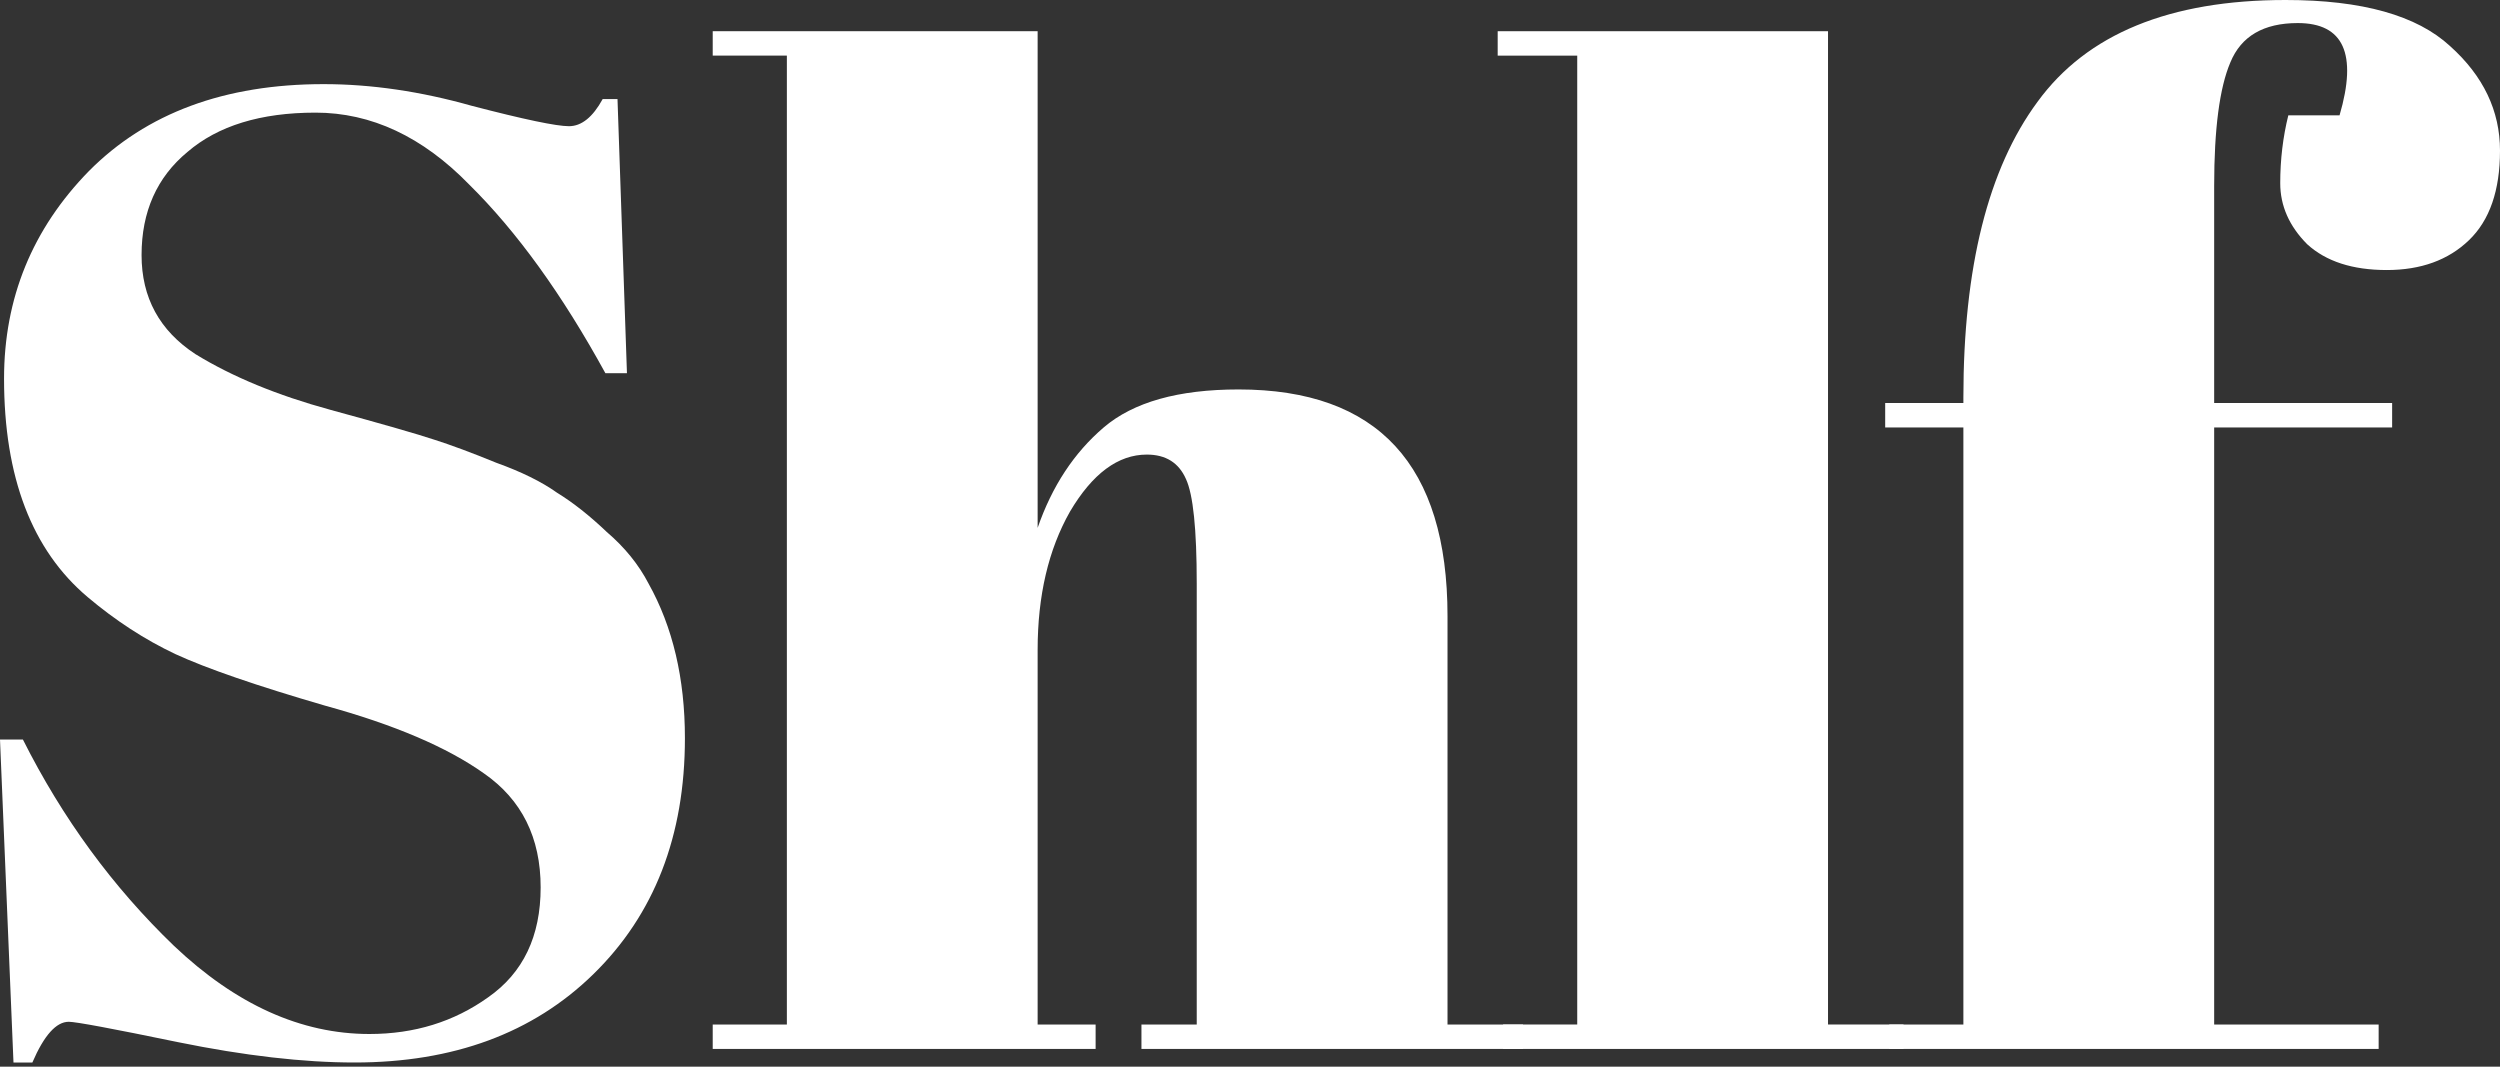 <svg width="150" height="64" viewBox="0 0 150 64" fill="none" xmlns="http://www.w3.org/2000/svg">
<rect x="0" y="0" width="150" height="64" fill="#333333" stroke="none"/>
<path d="M22.166 62.04C24.862 62.04 27.235 61.307 29.284 59.842C31.388 58.376 32.439 56.178 32.439 53.247C32.439 50.262 31.307 47.982 29.042 46.408C26.831 44.834 23.649 43.477 19.496 42.337C15.397 41.143 12.404 40.112 10.517 39.243C8.683 38.375 6.93 37.235 5.258 35.824C1.915 33.001 0.243 28.632 0.243 22.715C0.243 17.885 1.942 13.732 5.339 10.259C8.791 6.785 13.483 5.048 19.415 5.048C22.273 5.048 25.24 5.482 28.314 6.351C31.442 7.165 33.383 7.572 34.138 7.572C34.893 7.572 35.567 7.029 36.161 5.943H37.05L37.617 22.39H36.322C33.734 17.668 31.01 13.895 28.152 11.073C25.348 8.196 22.273 6.758 18.93 6.758C15.64 6.758 13.078 7.545 11.245 9.119C9.411 10.639 8.494 12.701 8.494 15.306C8.494 17.858 9.573 19.839 11.73 21.25C13.941 22.607 16.638 23.72 19.82 24.588C23.002 25.457 25.078 26.054 26.049 26.379C27.073 26.705 28.314 27.166 29.77 27.763C31.28 28.306 32.493 28.903 33.41 29.555C34.381 30.152 35.379 30.939 36.403 31.916C37.482 32.838 38.318 33.87 38.911 35.01C40.367 37.615 41.095 40.709 41.095 44.291C41.095 50.153 39.262 54.876 35.594 58.458C31.981 61.986 27.208 63.75 21.276 63.75C18.202 63.75 14.669 63.343 10.678 62.529C6.741 61.715 4.557 61.307 4.126 61.307C3.371 61.307 2.643 62.122 1.942 63.75H0.809L0 44.373H1.375C3.748 49.095 6.768 53.22 10.436 56.748C14.157 60.276 18.067 62.04 22.166 62.04Z" fill="white"/>
<path d="M42.763 1.873H62.258V31.672C63.121 29.175 64.443 27.166 66.222 25.647C68.002 24.127 70.699 23.367 74.312 23.367C82.671 23.367 86.851 27.899 86.851 36.964V61.47H91.381V62.936H68.487V61.47H71.804V35.01C71.804 31.753 71.589 29.663 71.157 28.74C70.726 27.763 69.944 27.275 68.811 27.275C67.085 27.275 65.548 28.415 64.2 30.694C62.906 32.974 62.258 35.742 62.258 38.999V61.47H65.737V62.936H42.763V61.47H47.212V3.338H42.763V1.873Z" fill="white"/>
<path d="M89.861 1.873H109.681V61.47H114.211V62.936H90.185V61.47H94.634V3.338H89.861V1.873Z" fill="white"/>
<path d="M137.866 1.384C135.816 1.384 134.468 2.171 133.821 3.745C133.174 5.265 132.85 7.735 132.85 11.154V24.181H143.528V25.647H132.85V61.47H142.719V62.936H113.354V61.47H117.803V25.647H113.111V24.181H117.803V23.855C117.803 16.039 119.286 10.123 122.253 6.106C125.219 2.035 130.18 0 137.137 0C141.722 0 145.011 0.923 147.007 2.768C149.002 4.559 150 6.649 150 9.037C150 11.426 149.38 13.217 148.139 14.411C146.899 15.605 145.254 16.202 143.205 16.202C141.155 16.202 139.564 15.687 138.432 14.655C137.353 13.57 136.814 12.348 136.814 10.991C136.814 9.58 136.976 8.223 137.299 6.92H140.373C141.452 3.23 140.616 1.384 137.866 1.384Z" fill="white"/>
</svg>
